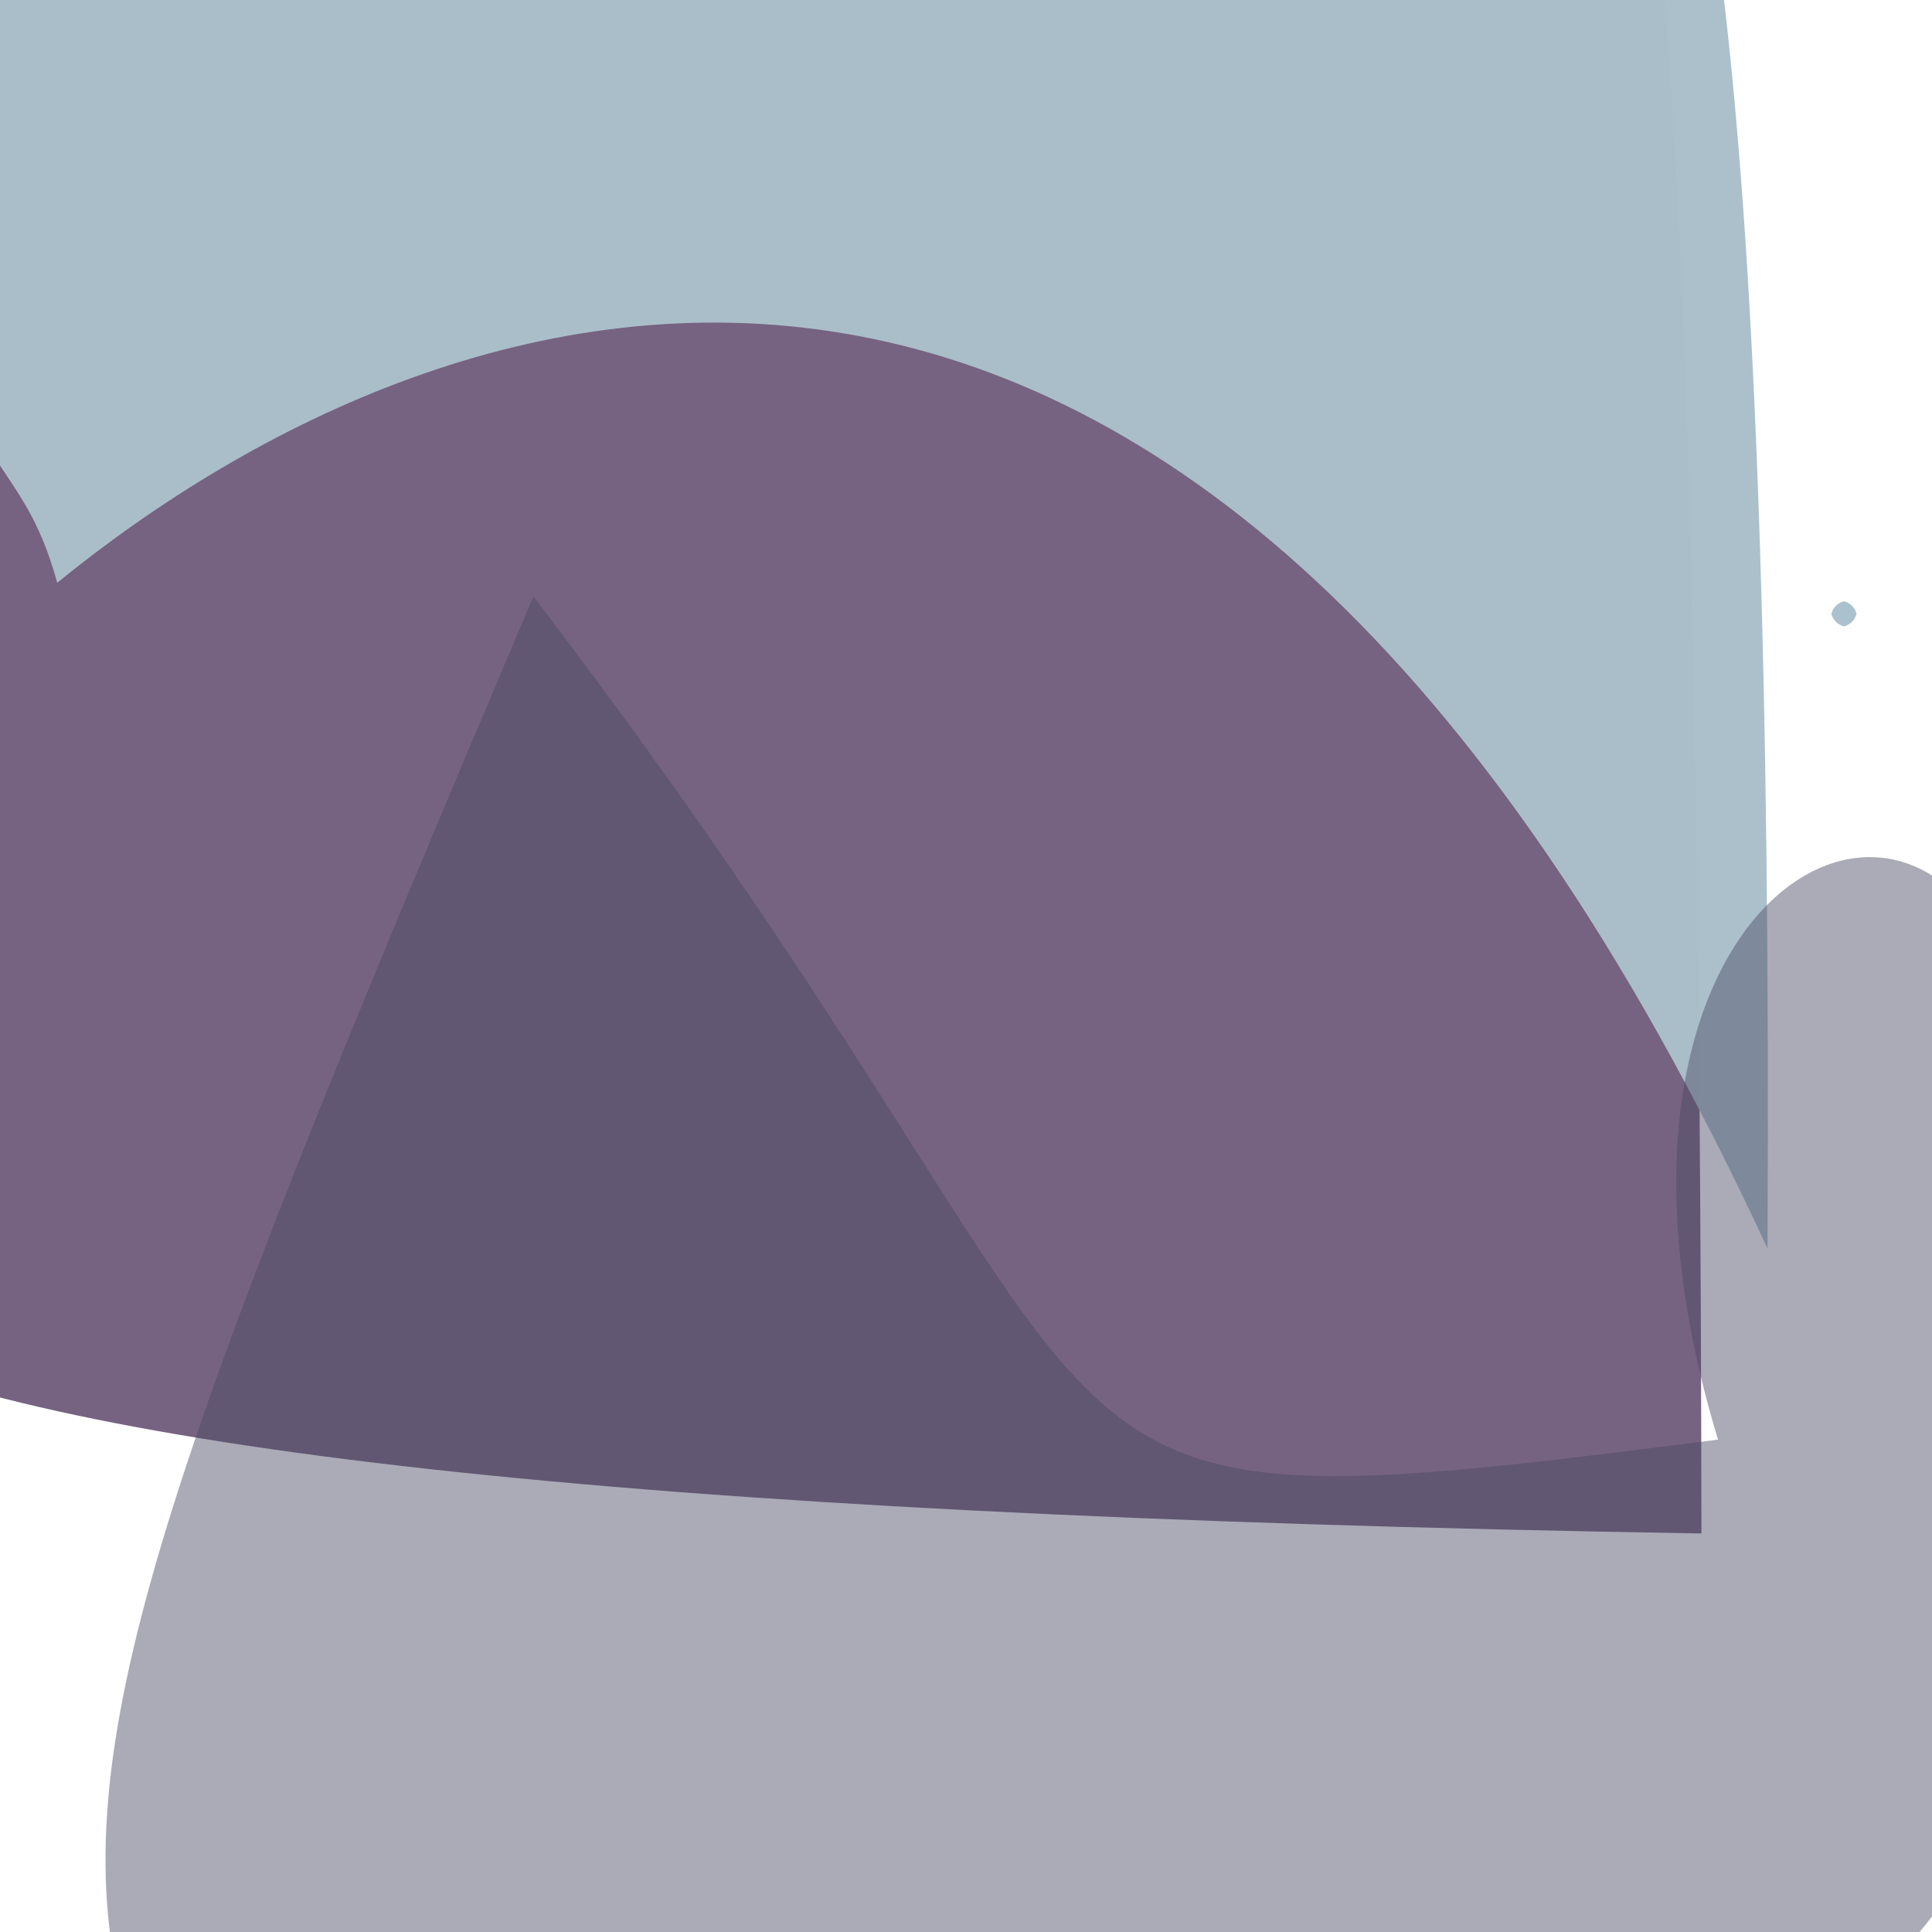 <?xml version="1.0" ?>
<svg height="768" version="1.1" width="768" xmlns="http://www.w3.org/2000/svg">
  <defs/>
  <g>
    <path d="M 676.347 609.576 C -209.096 595.106 -173.91 499.038 -81.366 362.043 C -23.975 145.409 -12.115 98.697 13.67 -97.56 C 111.67 -19.086 118.88 -14.538 481.56 -16.475 C 629.775 -190.605 675.013 -388.349 676.347 609.576" fill="rgb(117, 98, 128)" opacity="0.992" stroke="rgb(186, 73, 103)" stroke-linecap="round" stroke-linejoin="round" stroke-opacity="0.104" stroke-width="0.0"/>
    <path d="M 702.624 496.309 C 476.359 7.72 179.935 103.631 22.742 231.661 C 2.026 155.866 -37.157 213.11 -6.679 -44.356 C 121.797 -14.519 126.767 -14.353 431.701 -15.459 C 600.038 -203.282 707.146 -416.805 702.624 496.309" fill="rgb(171, 191, 203)" opacity="0.981" stroke="rgb(27, 35, 35)" stroke-linecap="round" stroke-linejoin="round" stroke-opacity="0.888" stroke-width="0.0"/>
    <path d="M 804.541 415.45 C 814.726 914.905 800.846 823.722 45.486 779.786 C 27.547 680.982 76.903 555.558 212.056 237.042 C 481.556 590.433 372.012 612.197 682.943 572.265 C 614.184 346.039 779.516 269.202 804.541 415.45" fill="rgb(72, 72, 98)" opacity="0.458" stroke="rgb(159, 117, 124)" stroke-linecap="round" stroke-linejoin="round" stroke-opacity="0.216" stroke-width="0.0"/>
    <path d="M 738.0 244.0 C 737.33 246.5 735.5 248.33 733.0 249.0 C 730.5 248.33 728.67 246.5 728.0 244.0 C 728.67 241.5 730.5 239.67 733.0 239.0 C 735.5 239.67 737.33 241.5 738.0 244.0" fill="rgb(171, 193, 205)" opacity="1.0" stroke="rgb(210, 125, 39)" stroke-linecap="round" stroke-linejoin="round" stroke-opacity="0.638" stroke-width="0.0"/>
  </g>
</svg>
